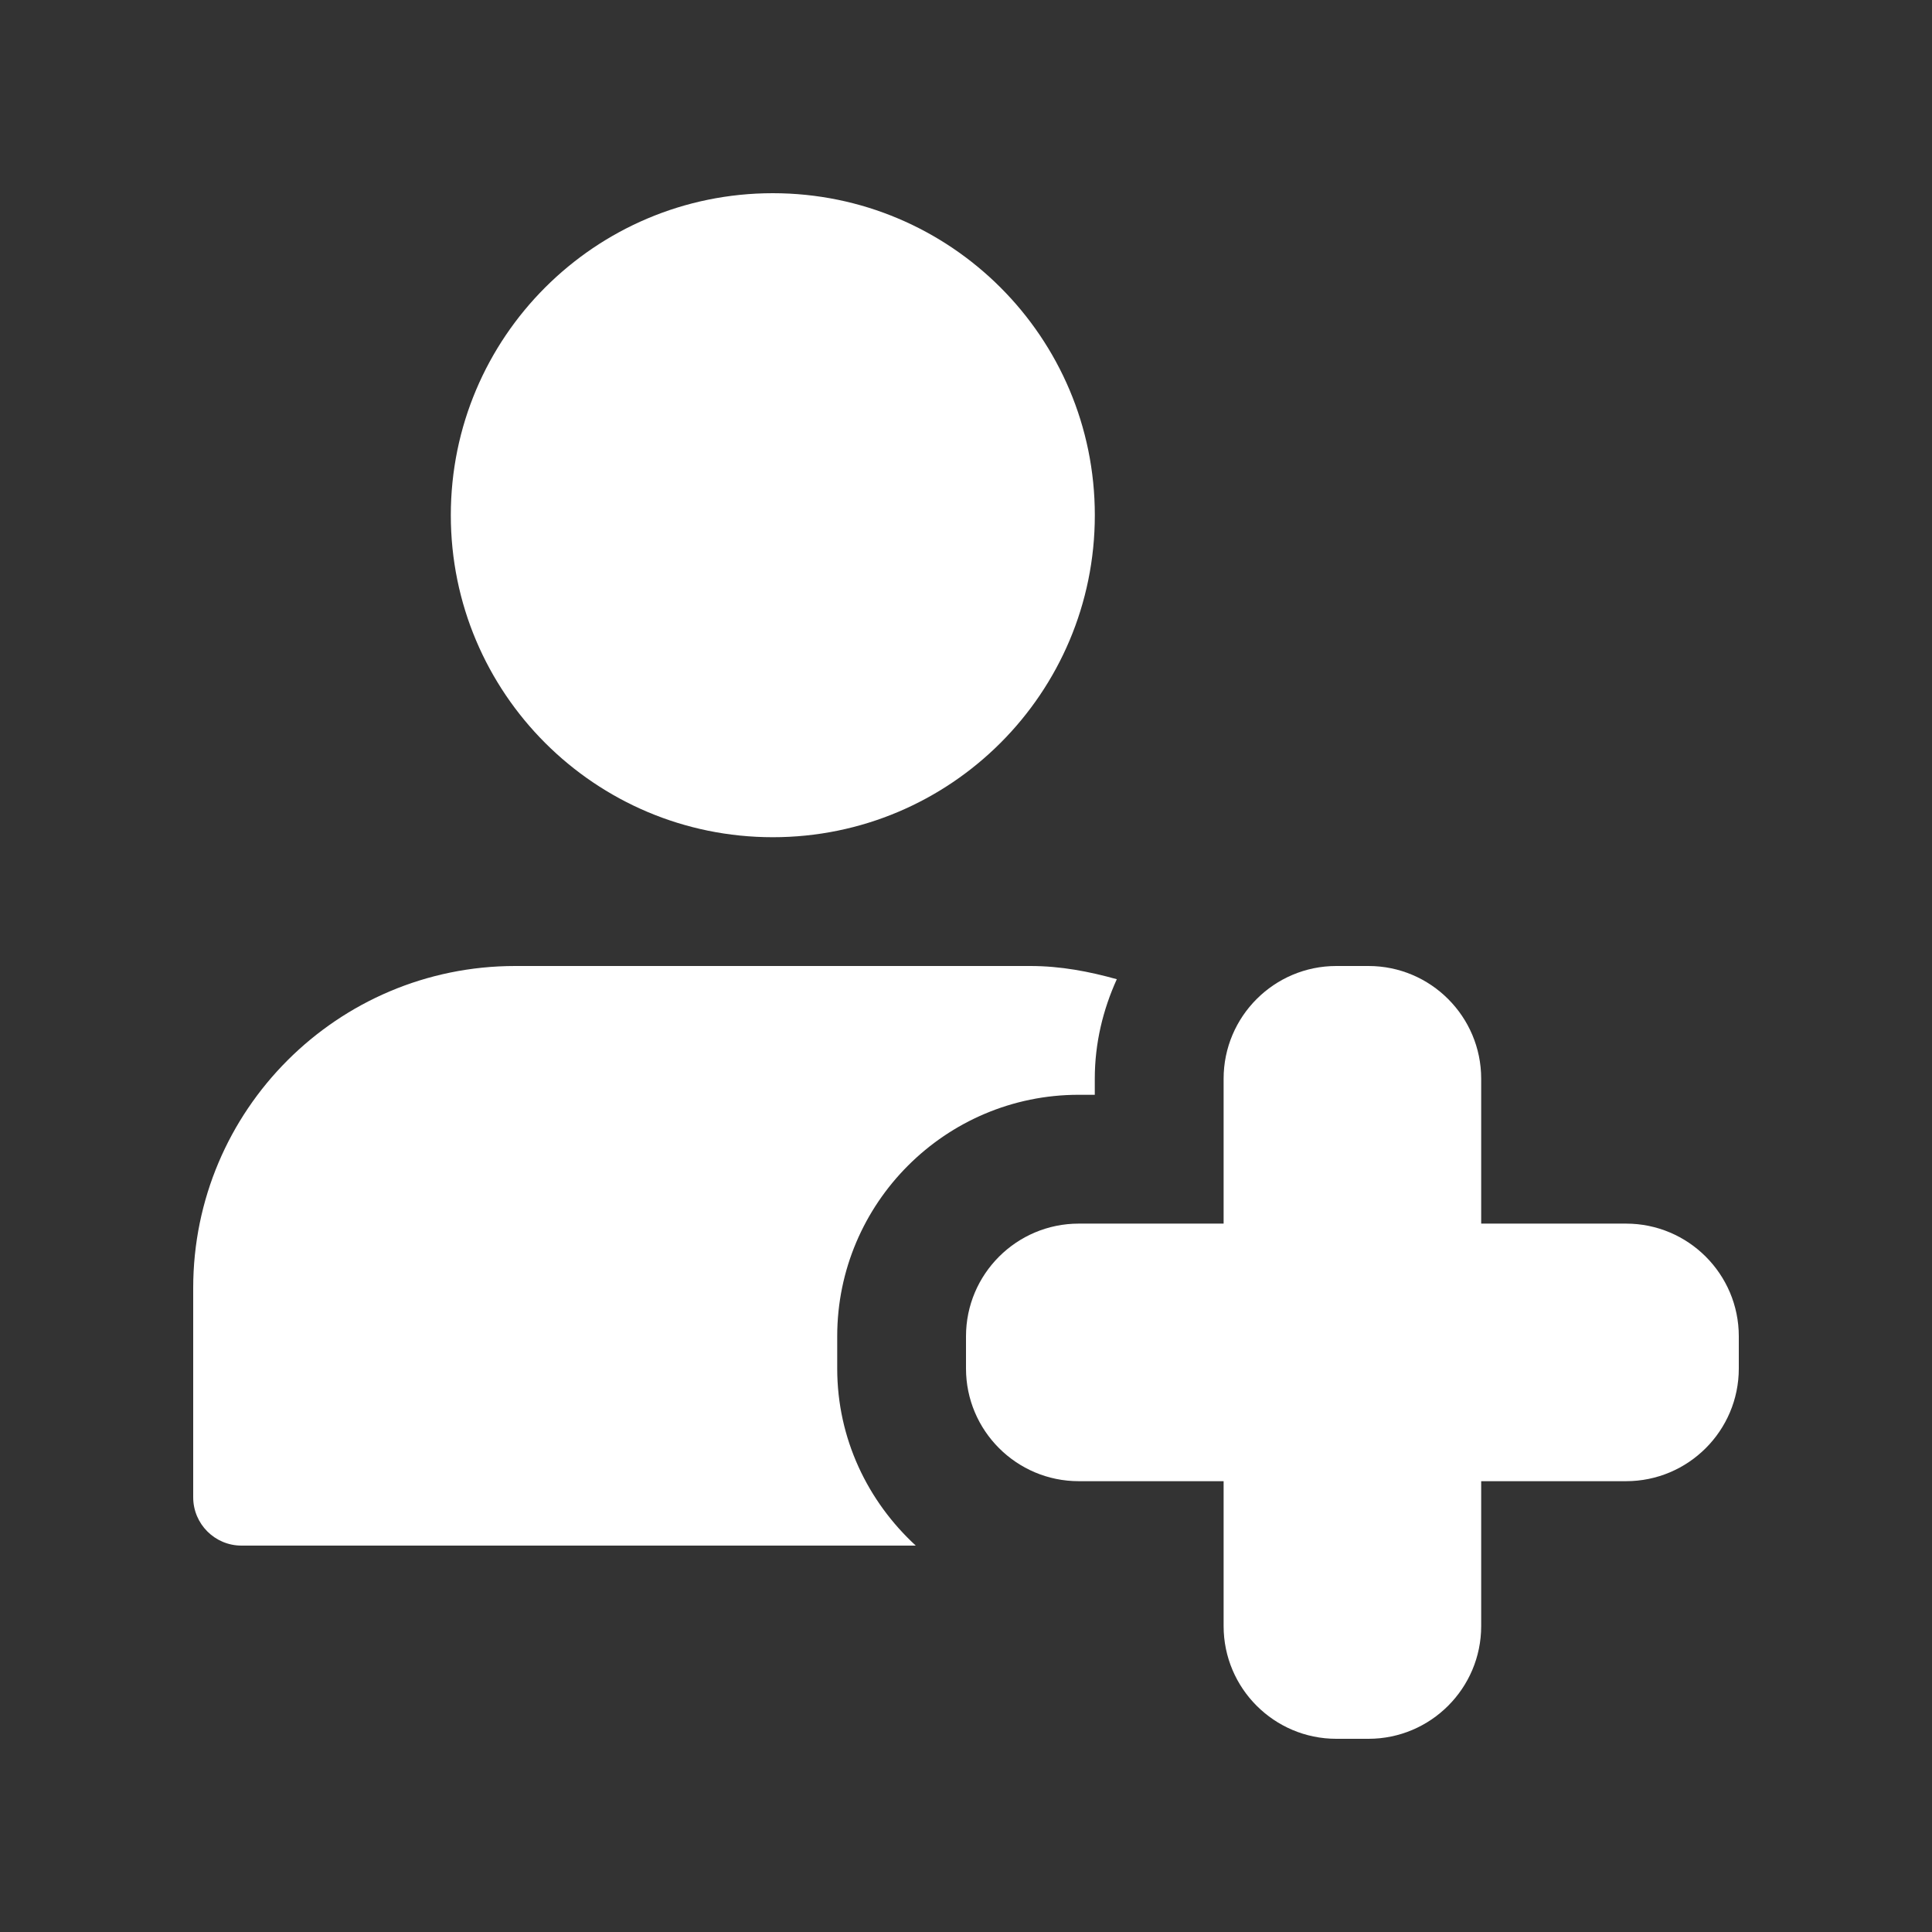 <?xml version="1.0" encoding="utf-8"?>
<svg width="50px" height="50px" viewbox="0 0 50 50" version="1.1" xmlns:xlink="http://www.w3.org/1999/xlink" xmlns="http://www.w3.org/2000/svg">
  <rect width="100%" height="100%" fill="#333333" stroke="none"/>
  <defs>
    <rect width="50" height="50" id="artboard_1" />
    <clipPath id="clip_1">
      <use xlink:href="#artboard_1" clip-rule="evenodd" />
    </clipPath>
  </defs>
  <g id="Pixelbook" clip-path="url(#clip_1)">
    <g id="patient-(2)" transform="translate(5 5)">
      <path d="M10.417 20L9.583 20C7.975 20 6.667 18.692 6.667 17.083L6.667 13.333L2.917 13.333C1.308 13.333 0 12.025 0 10.417L0 9.583C0 7.975 1.308 6.667 2.917 6.667L6.667 6.667L6.667 2.917C6.667 1.308 7.975 0 9.583 0L10.417 0C12.025 0 13.333 1.308 13.333 2.917L13.333 6.667L17.083 6.667C18.692 6.667 20 7.975 20 9.583L20 10.417C20 12.025 18.692 13.333 17.083 13.333L13.333 13.333L13.333 17.083C13.333 18.692 12.025 20 10.417 20L10.417 20Z" transform="translate(20 20)" id="Shape" fill="#FFFFFF" fill-rule="evenodd" stroke="none" />
      <path d="M0 8.333C0 3.731 3.731 0 8.333 0C12.936 0 16.667 3.731 16.667 8.333C16.667 12.936 12.936 16.667 8.333 16.667C3.731 16.667 0 12.936 0 8.333Z" transform="translate(6.667 0)" id="Circle" fill="#FFFFFF" fill-rule="evenodd" stroke="none" />
      <path d="M16.667 10.417L16.667 9.583C16.667 6.137 19.47 3.333 22.917 3.333L23.333 3.333L23.333 2.917C23.333 1.997 23.545 1.13 23.903 0.342C23.187 0.142 22.447 0 21.667 0L8.333 0C3.732 0 0 3.732 0 8.333L0 13.75C0 14.44 0.56 15 1.25 15L18.7 15C17.458 13.857 16.667 12.233 16.667 10.417L16.667 10.417Z" transform="translate(0 20)" id="Shape" fill="#FFFFFF" fill-rule="evenodd" stroke="none" />
    </g>
  </g>
</svg>